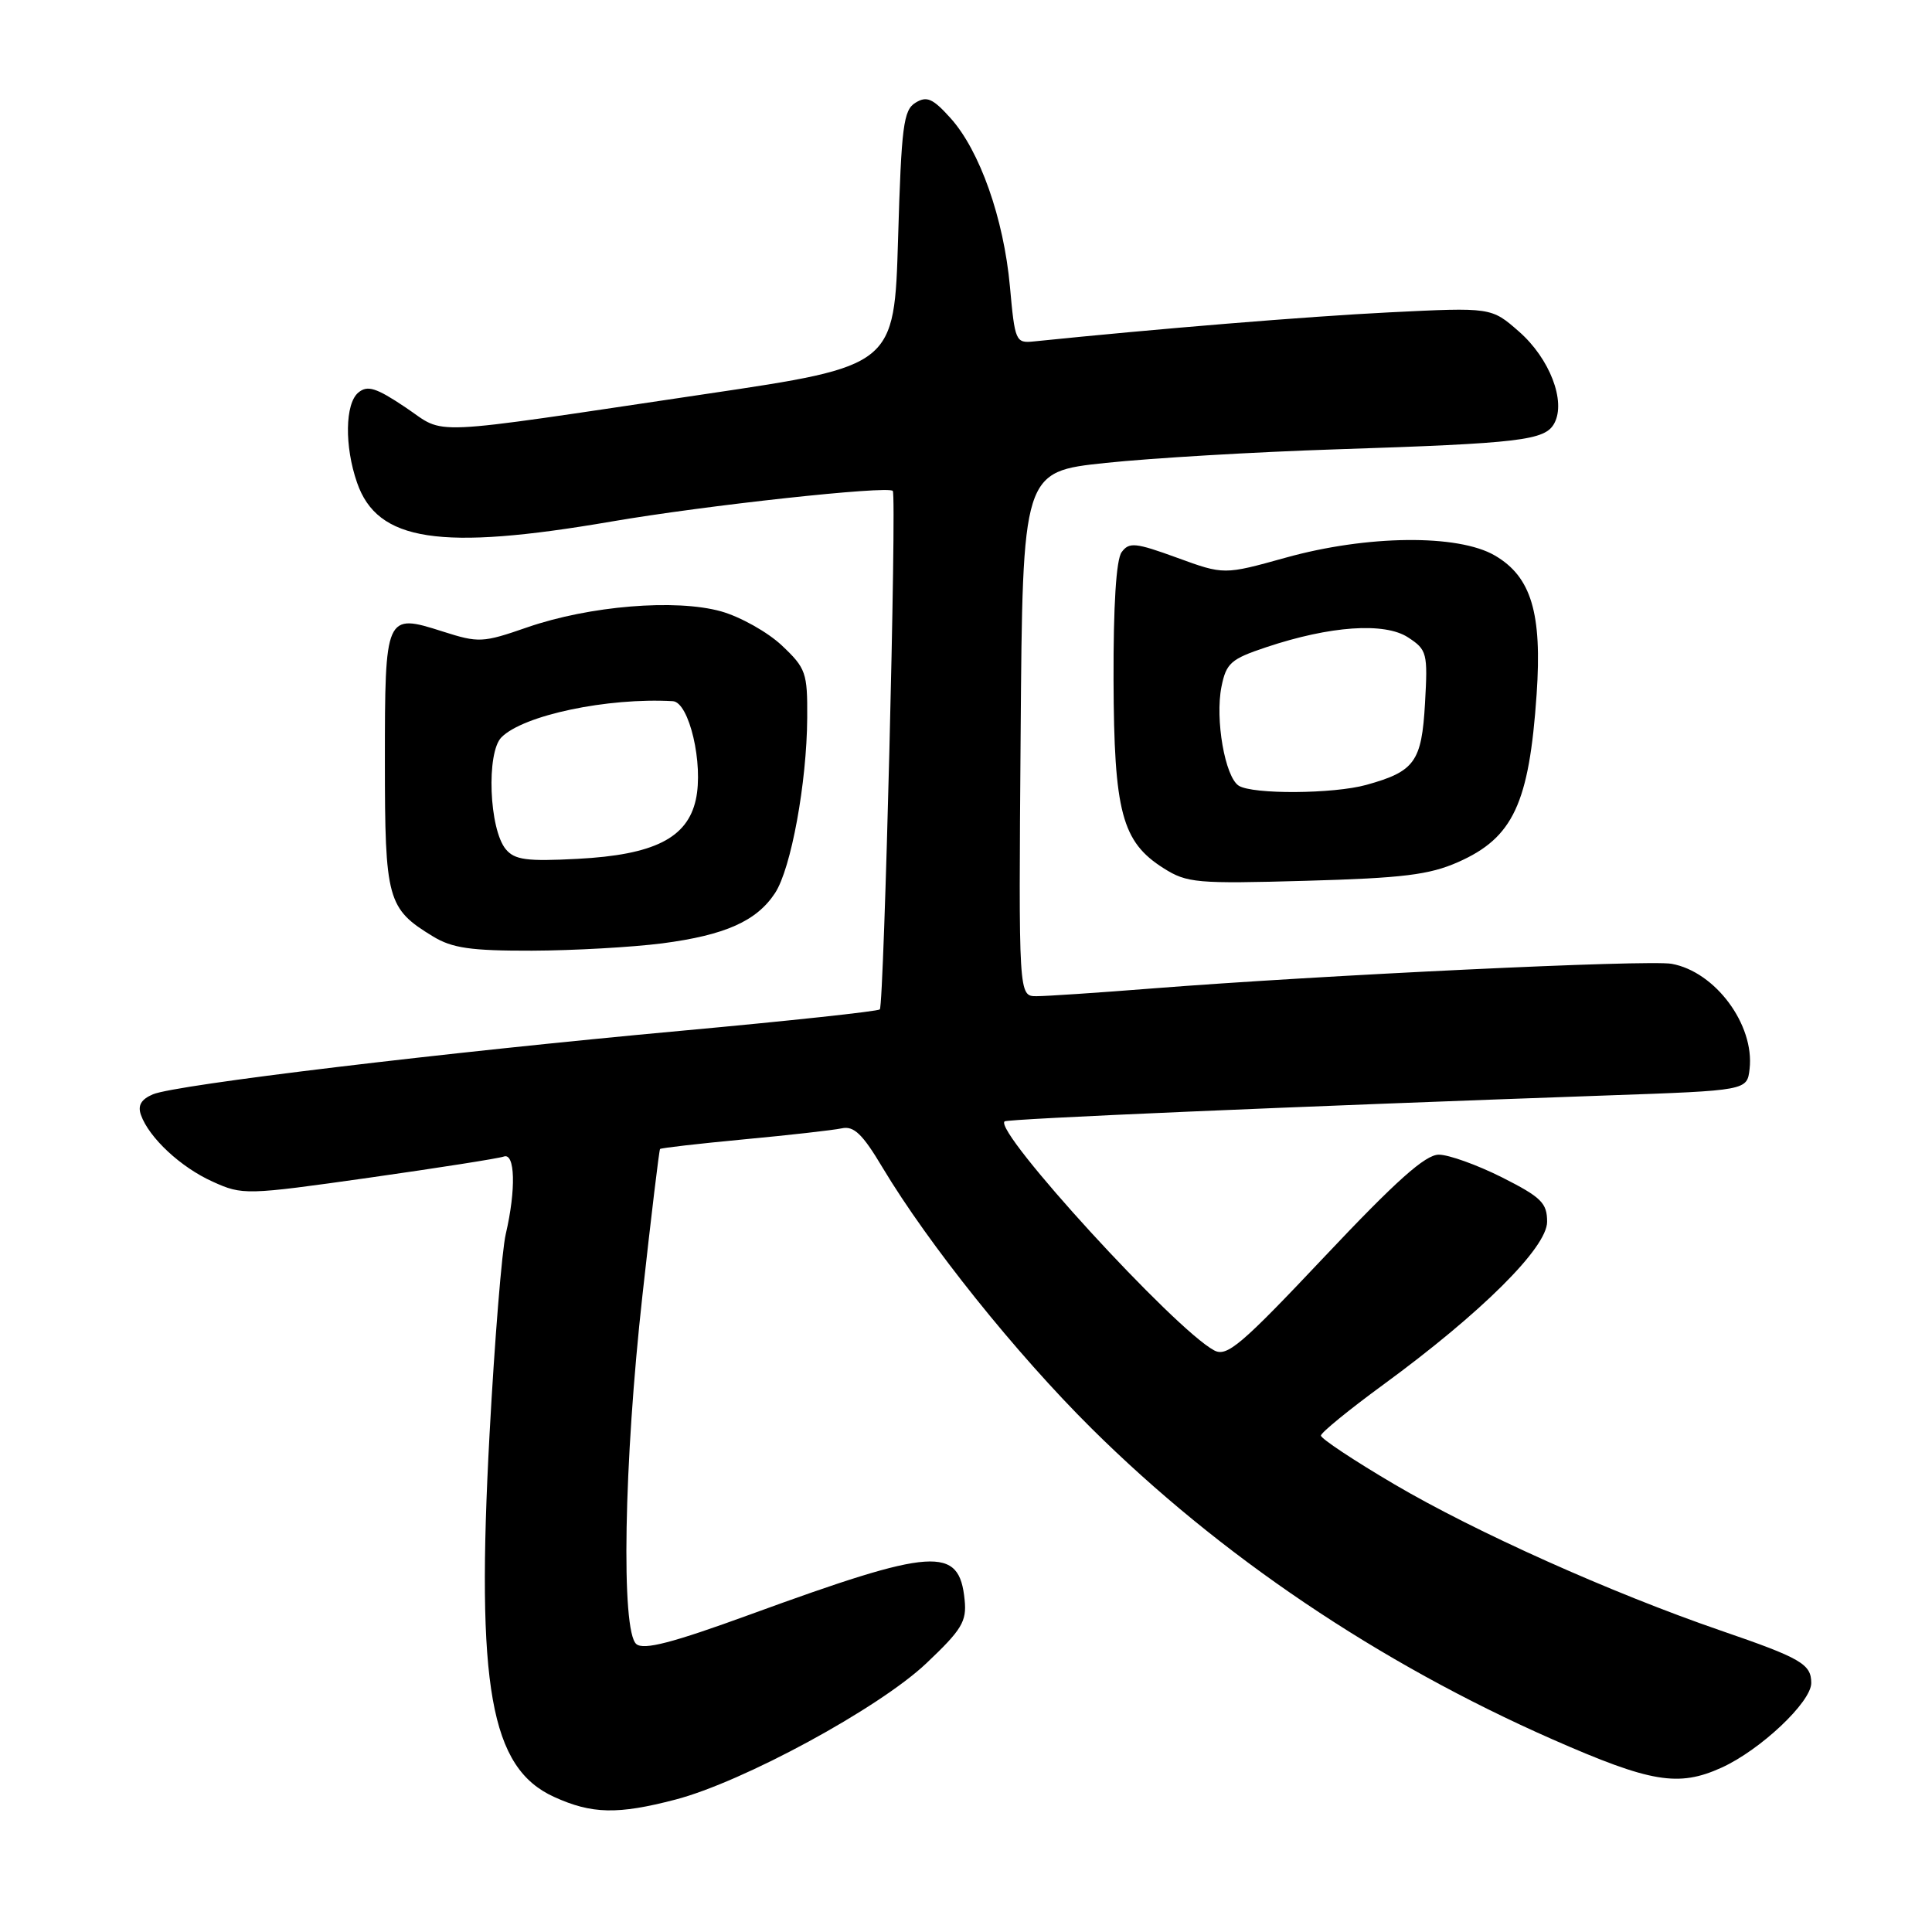 <?xml version="1.0" encoding="UTF-8" standalone="no"?>
<!DOCTYPE svg PUBLIC "-//W3C//DTD SVG 1.1//EN" "http://www.w3.org/Graphics/SVG/1.1/DTD/svg11.dtd" >
<svg xmlns="http://www.w3.org/2000/svg" xmlns:xlink="http://www.w3.org/1999/xlink" version="1.1" viewBox="0 0 256 256">
 <g >
 <path fill="currentColor"
d=" M 89.48 238.46 C 98.44 236.13 116.45 226.35 122.73 220.41 C 127.44 215.95 128.11 214.86 127.82 212.01 C 127.11 204.80 123.80 205.03 99.37 213.94 C 89.08 217.69 85.31 218.67 84.32 217.85 C 82.27 216.15 82.66 193.79 85.13 171.61 C 86.29 161.10 87.34 152.39 87.46 152.25 C 87.57 152.11 92.58 151.54 98.58 150.97 C 104.59 150.41 110.42 149.75 111.54 149.51 C 113.14 149.16 114.29 150.26 116.93 154.69 C 123.02 164.86 134.62 179.34 144.64 189.28 C 161.64 206.15 182.69 220.34 205.75 230.49 C 218.74 236.20 222.40 236.82 228.12 234.22 C 233.27 231.88 240.00 225.53 240.00 223.01 C 240.00 220.50 238.67 219.72 228.01 216.06 C 213.51 211.07 195.52 203.01 184.73 196.66 C 179.38 193.51 175.01 190.61 175.03 190.22 C 175.05 189.82 178.75 186.80 183.26 183.50 C 196.30 173.96 205.00 165.31 205.00 161.89 C 205.00 159.40 204.23 158.64 199.03 156.01 C 195.74 154.36 191.97 153.00 190.65 153.00 C 188.86 153.00 185.01 156.44 175.53 166.49 C 164.42 178.27 162.57 179.84 160.88 178.93 C 155.63 176.13 131.66 149.93 133.11 148.59 C 133.48 148.25 171.39 146.62 213.00 145.15 C 231.50 144.50 231.50 144.50 231.83 141.64 C 232.50 135.78 227.28 128.75 221.50 127.71 C 218.39 127.15 175.17 129.21 152.61 130.98 C 145.52 131.54 138.65 132.00 137.34 132.00 C 134.97 132.00 134.97 132.00 135.24 97.25 C 135.50 62.50 135.50 62.50 146.50 61.34 C 152.55 60.70 166.28 59.89 177.00 59.54 C 201.52 58.74 204.74 58.36 205.96 56.08 C 207.52 53.16 205.34 47.50 201.28 43.94 C 197.61 40.72 197.61 40.72 184.08 41.39 C 173.13 41.94 153.37 43.56 137.00 45.24 C 134.58 45.49 134.48 45.25 133.82 37.96 C 133.00 28.95 129.82 19.94 125.94 15.64 C 123.60 13.04 122.80 12.69 121.31 13.61 C 119.71 14.58 119.44 16.71 119.00 31.61 C 118.50 48.50 118.50 48.50 93.50 52.21 C 55.52 57.85 59.26 57.68 53.73 53.98 C 49.84 51.37 48.69 51.01 47.48 52.02 C 45.72 53.48 45.63 59.12 47.31 63.95 C 50.00 71.75 58.29 73.01 81.00 69.11 C 93.42 66.97 117.72 64.33 118.30 65.05 C 118.83 65.71 117.14 133.19 116.58 133.75 C 116.32 134.01 104.50 135.28 90.30 136.58 C 58.75 139.47 23.29 143.73 20.27 145.00 C 18.71 145.66 18.23 146.47 18.67 147.72 C 19.73 150.74 23.95 154.68 28.19 156.58 C 32.14 158.37 32.59 158.36 48.86 156.06 C 58.01 154.76 66.06 153.50 66.75 153.25 C 68.26 152.69 68.39 157.62 67.02 163.50 C 66.50 165.70 65.54 177.62 64.87 190.00 C 63.06 223.53 64.97 234.26 73.42 238.10 C 78.42 240.38 81.85 240.45 89.48 238.46 Z  M 87.75 125.00 C 96.09 123.91 100.26 122.05 102.70 118.33 C 104.82 115.10 106.91 103.71 106.96 95.12 C 107.00 89.13 106.79 88.54 103.59 85.52 C 101.72 83.76 98.10 81.73 95.55 81.01 C 89.53 79.33 78.13 80.27 69.88 83.12 C 63.94 85.18 63.44 85.20 58.64 83.67 C 51.07 81.25 51.00 81.41 51.00 100.90 C 51.00 119.22 51.32 120.40 57.37 124.08 C 59.91 125.63 62.38 125.99 70.50 125.97 C 76.00 125.95 83.76 125.51 87.75 125.00 Z  M 193.21 114.23 C 200.50 111.01 202.62 106.46 203.61 92.00 C 204.35 81.24 202.90 76.42 198.08 73.61 C 193.20 70.76 181.13 70.89 170.34 73.90 C 162.18 76.17 162.18 76.17 155.96 73.90 C 150.44 71.89 149.61 71.81 148.62 73.17 C 147.90 74.15 147.52 80.24 147.55 90.10 C 147.61 107.61 148.65 111.55 154.19 115.05 C 157.27 117.00 158.57 117.12 173.04 116.71 C 185.89 116.35 189.39 115.92 193.21 114.23 Z  M 67.02 112.53 C 64.81 109.86 64.42 99.73 66.45 97.69 C 69.38 94.76 80.49 92.42 89.15 92.91 C 91.32 93.03 93.24 101.25 92.20 105.96 C 91.07 111.06 86.65 113.27 76.55 113.80 C 69.79 114.16 68.20 113.94 67.02 112.53 Z  M 164.14 104.11 C 162.32 102.95 160.99 95.32 161.85 91.00 C 162.48 87.86 163.10 87.32 167.78 85.76 C 176.27 82.92 183.48 82.43 186.58 84.46 C 189.09 86.10 189.20 86.53 188.82 93.20 C 188.38 100.95 187.46 102.22 181.05 104.00 C 176.69 105.21 165.99 105.28 164.14 104.11 Z "/>
</g>
</svg>